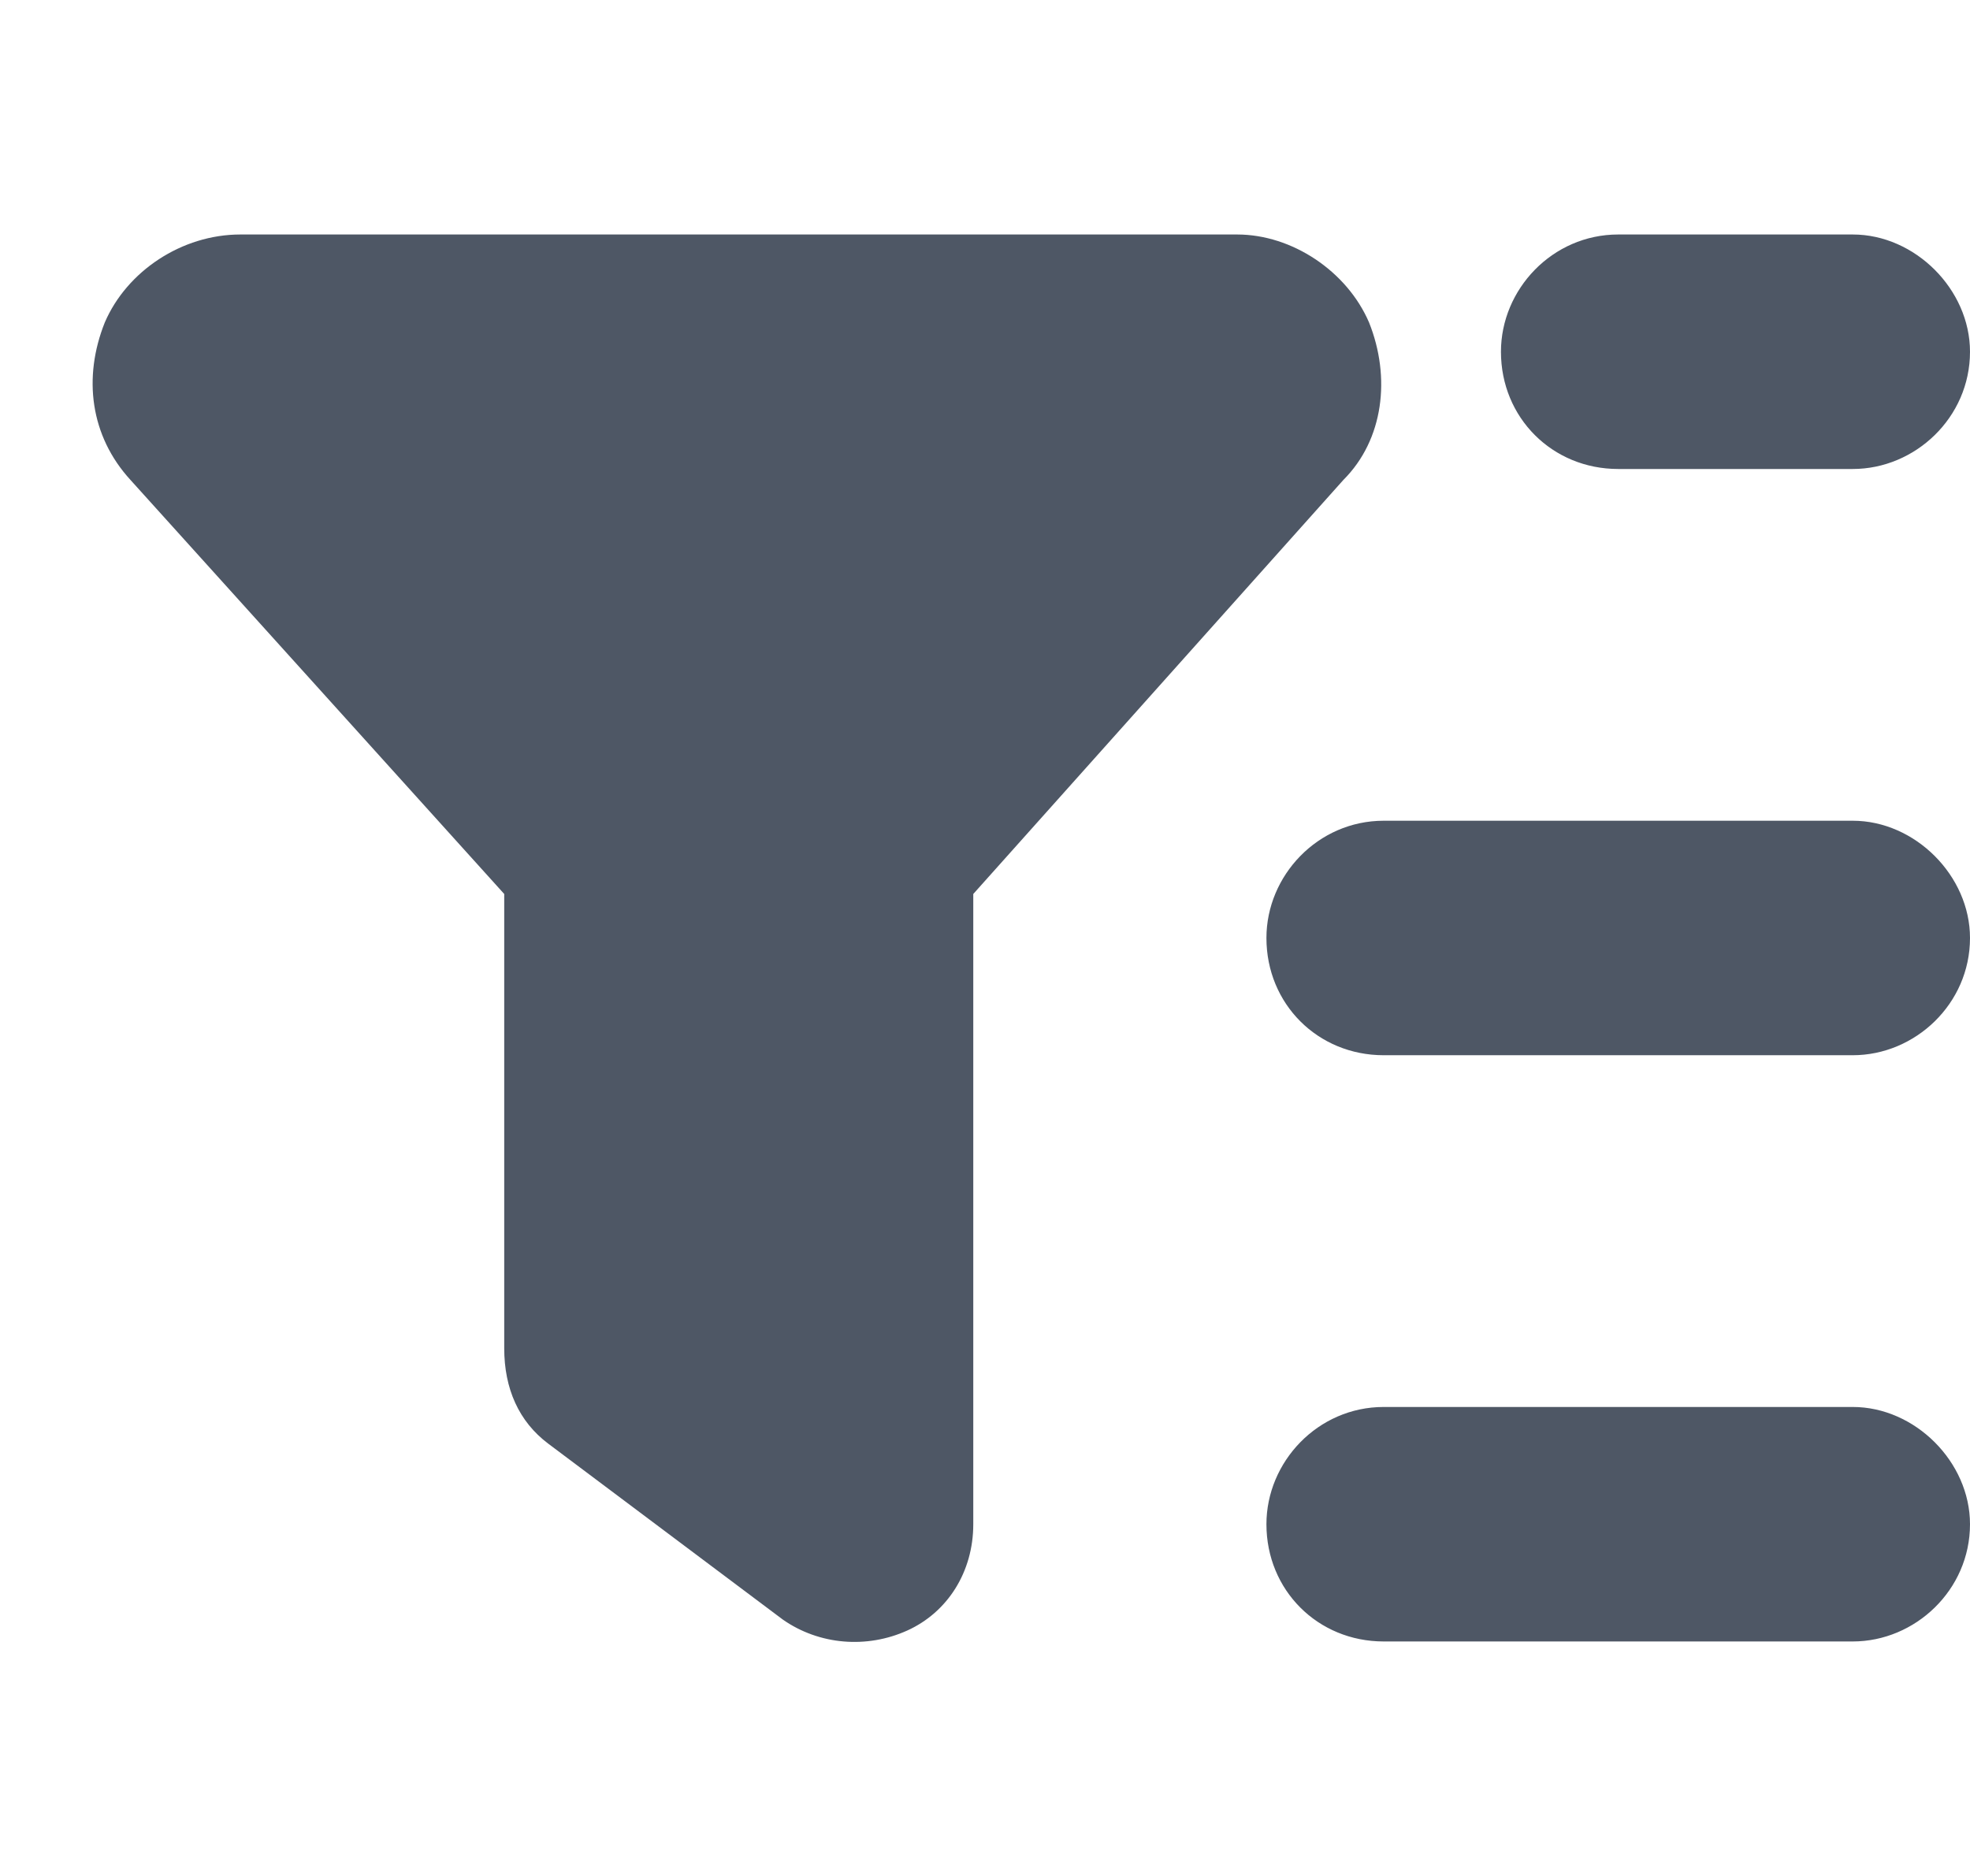 <svg width="21" height="20" viewBox="0 0 21 20" fill="none" xmlns="http://www.w3.org/2000/svg">
<path d="M2.562 2.5H13.188C13.773 2.5 14.359 2.891 14.594 3.438C14.828 4.023 14.75 4.688 14.32 5.117L10.375 9.531V16.25C10.375 16.758 10.102 17.188 9.672 17.383C9.242 17.578 8.734 17.539 8.344 17.266L5.844 15.391C5.531 15.156 5.375 14.805 5.375 14.375V9.531L1.391 5.117C0.961 4.648 0.883 4.023 1.117 3.438C1.352 2.891 1.938 2.5 2.562 2.5ZM14.75 15H19.75C20.414 15 21 15.586 21 16.25C21 16.953 20.414 17.5 19.75 17.5H14.75C14.047 17.5 13.5 16.953 13.5 16.25C13.5 15.586 14.047 15 14.75 15ZM13.5 10C13.5 9.336 14.047 8.75 14.75 8.75H19.75C20.414 8.75 21 9.336 21 10C21 10.703 20.414 11.25 19.75 11.25H14.75C14.047 11.25 13.5 10.703 13.5 10ZM17.25 2.5H19.75C20.414 2.5 21 3.086 21 3.75C21 4.453 20.414 5 19.75 5H17.25C16.547 5 16 4.453 16 3.75C16 3.086 16.547 2.5 17.25 2.5Z" fill="#4E5765"/>
</svg>
